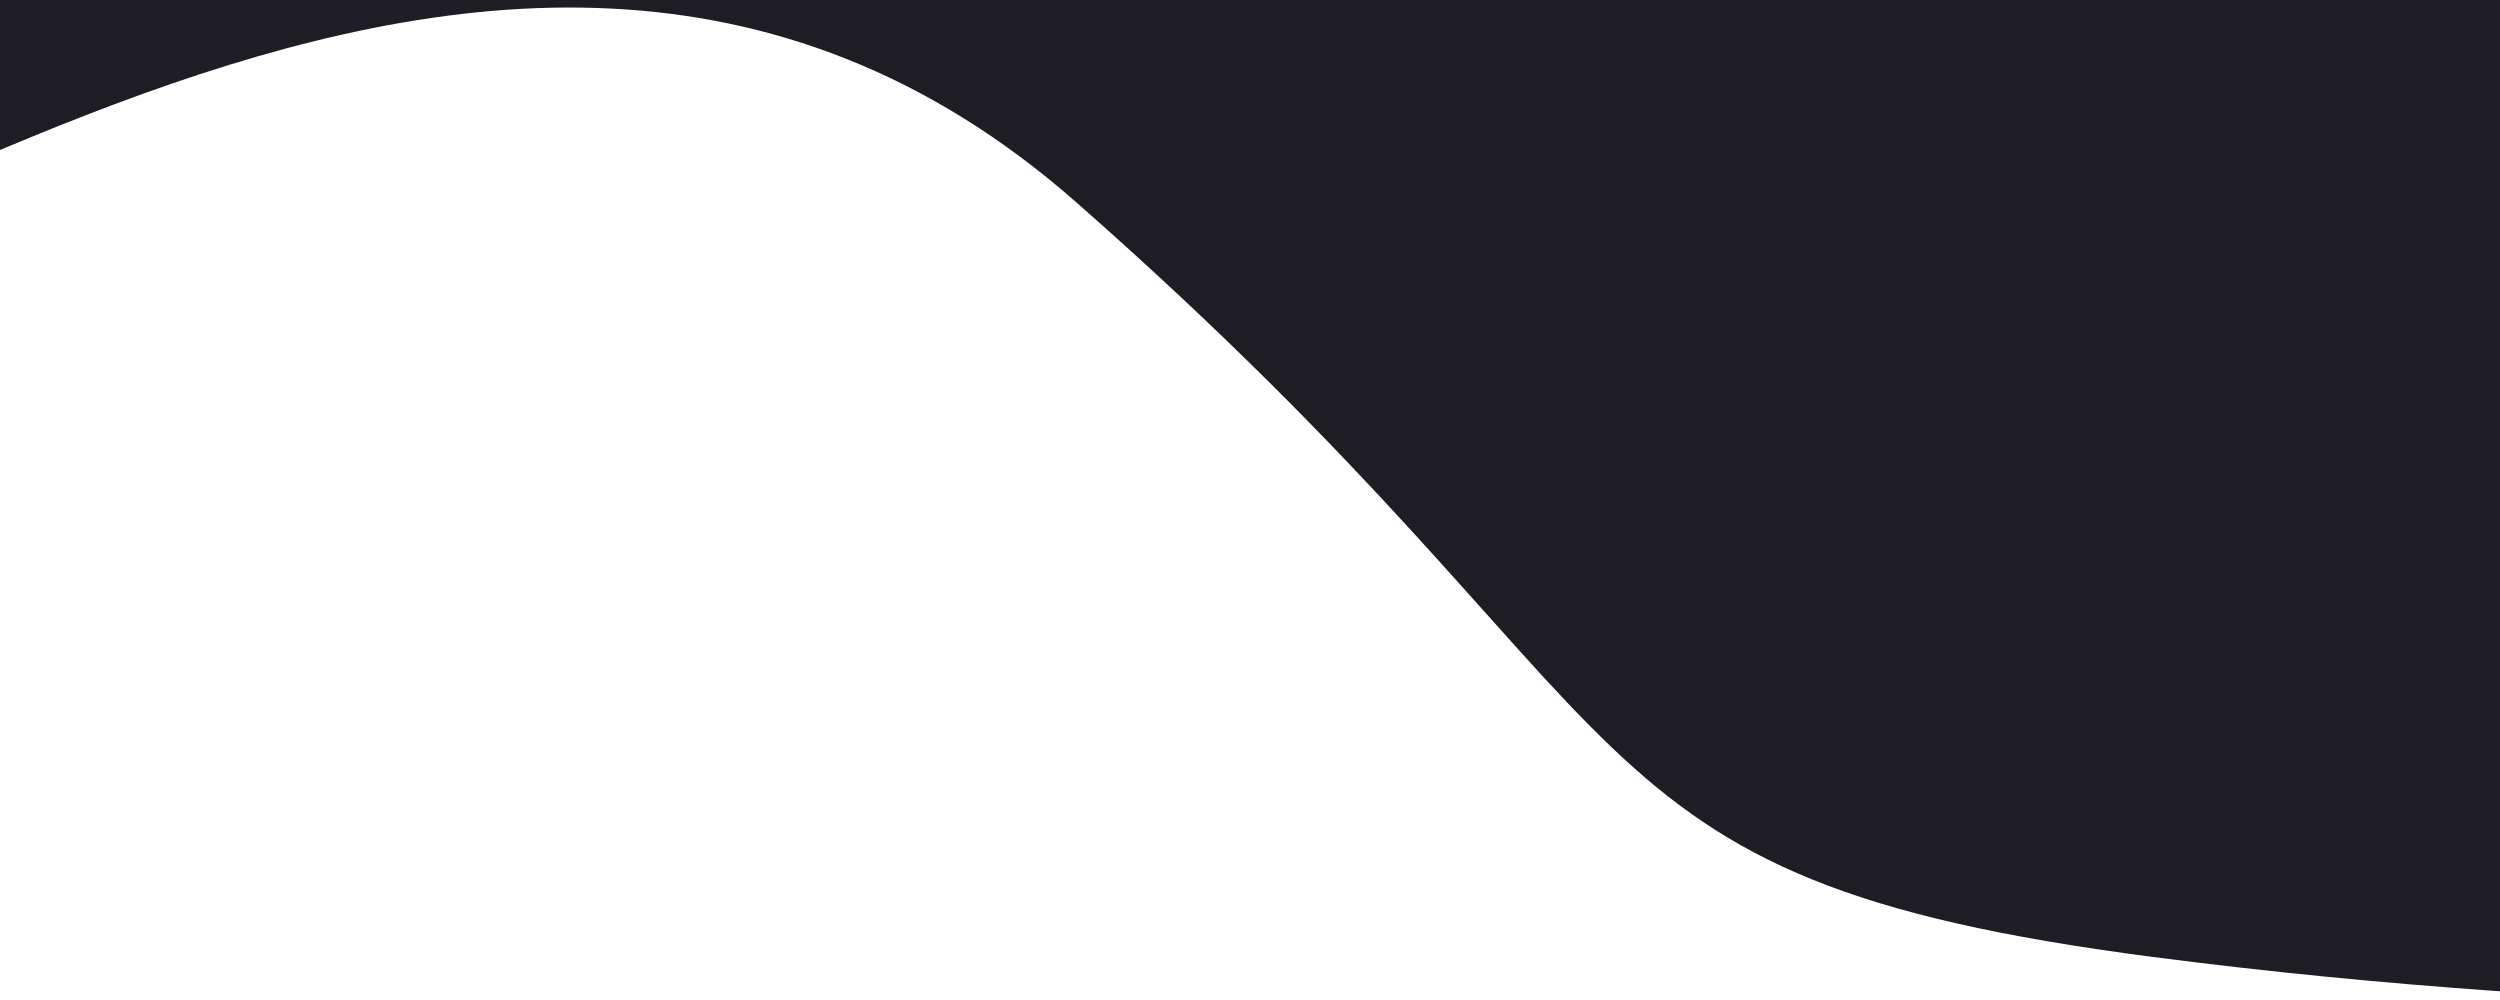 <?xml version="1.0" encoding="utf-8"?>
<svg viewBox="0 0 500 200" xmlns="http://www.w3.org/2000/svg">
  <path fill="#1d1d23" fill-opacity="1" d="M -181.684 77.299 L -121.631 71.999 C -50.512 77.477 95.402 -64.877 215.21 40.421 C 335.018 145.719 309.339 175.606 430.401 191.369 C 616.73 215.631 768.862 185.805 897.011 221.293 C 1025.16 256.781 1137.276 194.294 1197.375 183.994 L 1257.478 173.295 L 1259.282 -18.697 L 1199.279 -18.697 C 1139.276 -18.697 1019.271 -18.697 899.266 -18.697 C 779.261 -18.697 659.255 -18.697 539.25 -18.697 C 419.245 -18.697 299.239 -18.697 179.234 -18.697 C 59.229 -18.697 -60.776 -18.697 -120.779 -18.697 L -180.782 -18.697 L -181.684 77.299 Z" style=""/>
</svg>
